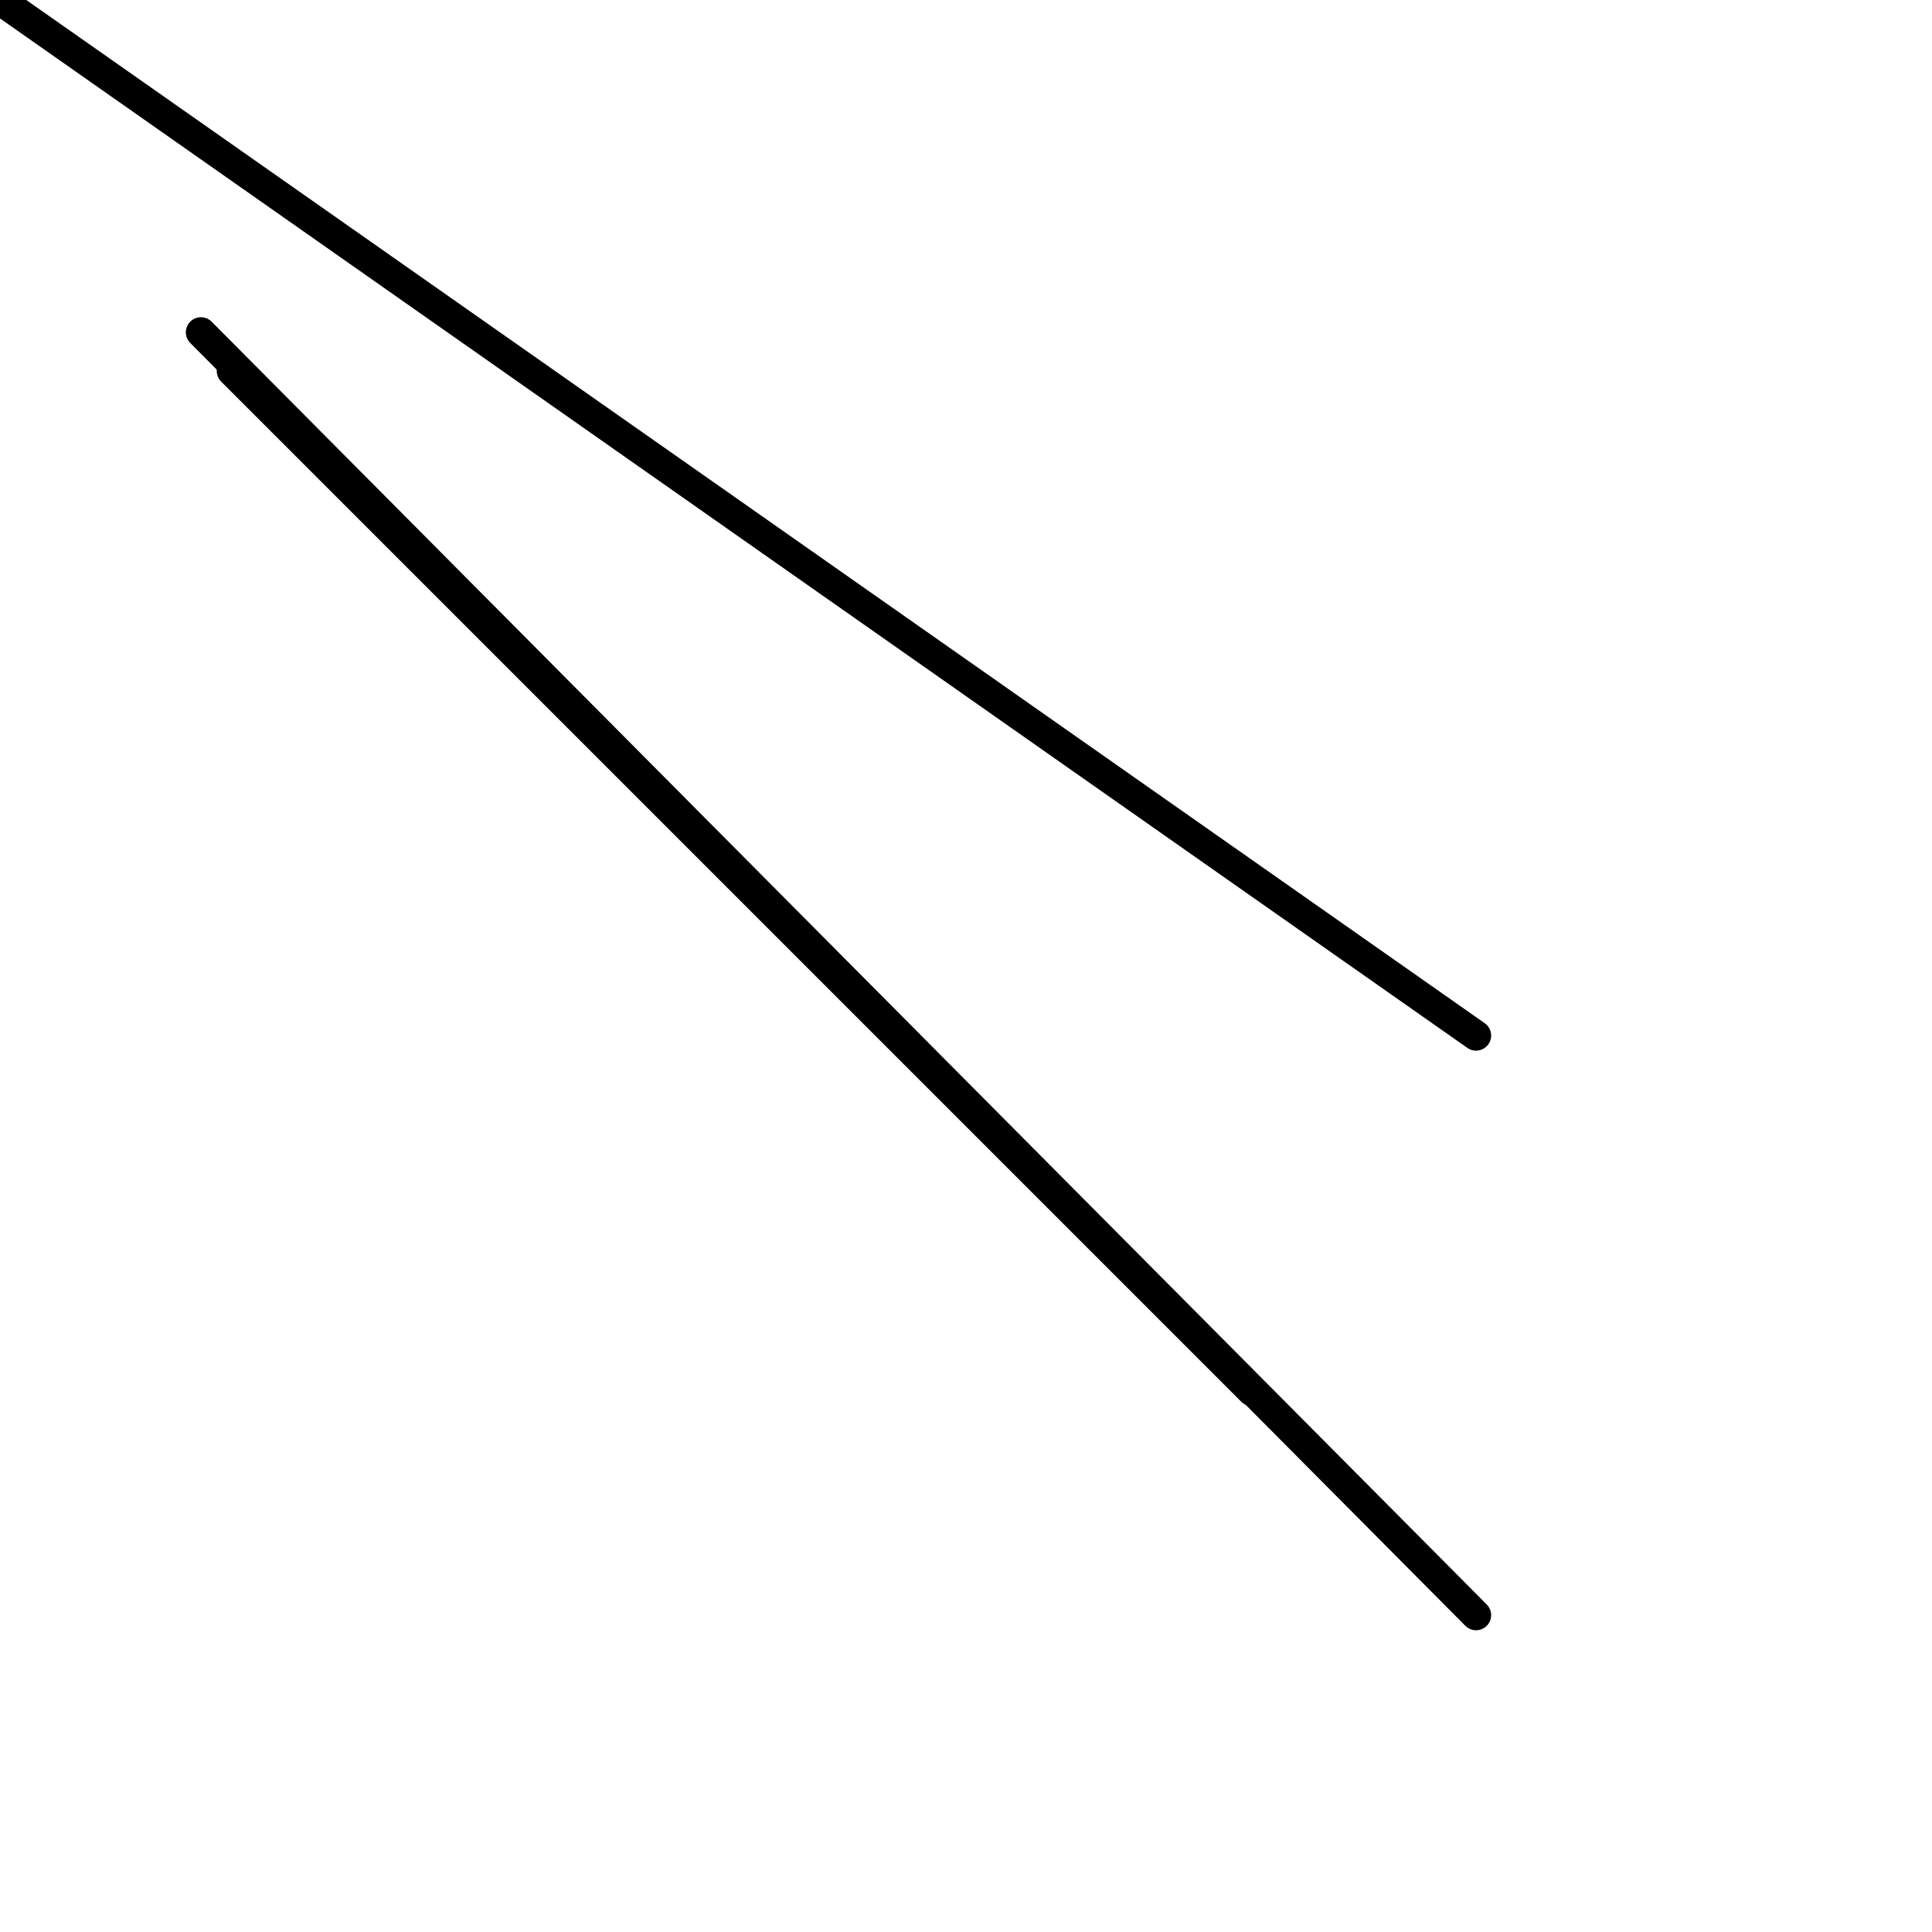 <?xml version="1.0" encoding="utf-8" ?>
<svg baseProfile="full" height="256" version="1.1" width="256" xmlns="http://www.w3.org/2000/svg" xmlns:ev="http://www.w3.org/2001/xml-events" xmlns:xlink="http://www.w3.org/1999/xlink"><defs /><polyline fill="none" points="0.0,0.0 195.584,137.216" stroke="black" stroke-linecap="round" stroke-width="4" /><polyline fill="none" points="165.888,184.32 30.72,49.152" stroke="black" stroke-linecap="round" stroke-width="4" /><polyline fill="none" points="195.584,214.016 26.624,44.032" stroke="black" stroke-linecap="round" stroke-width="4" /></svg>